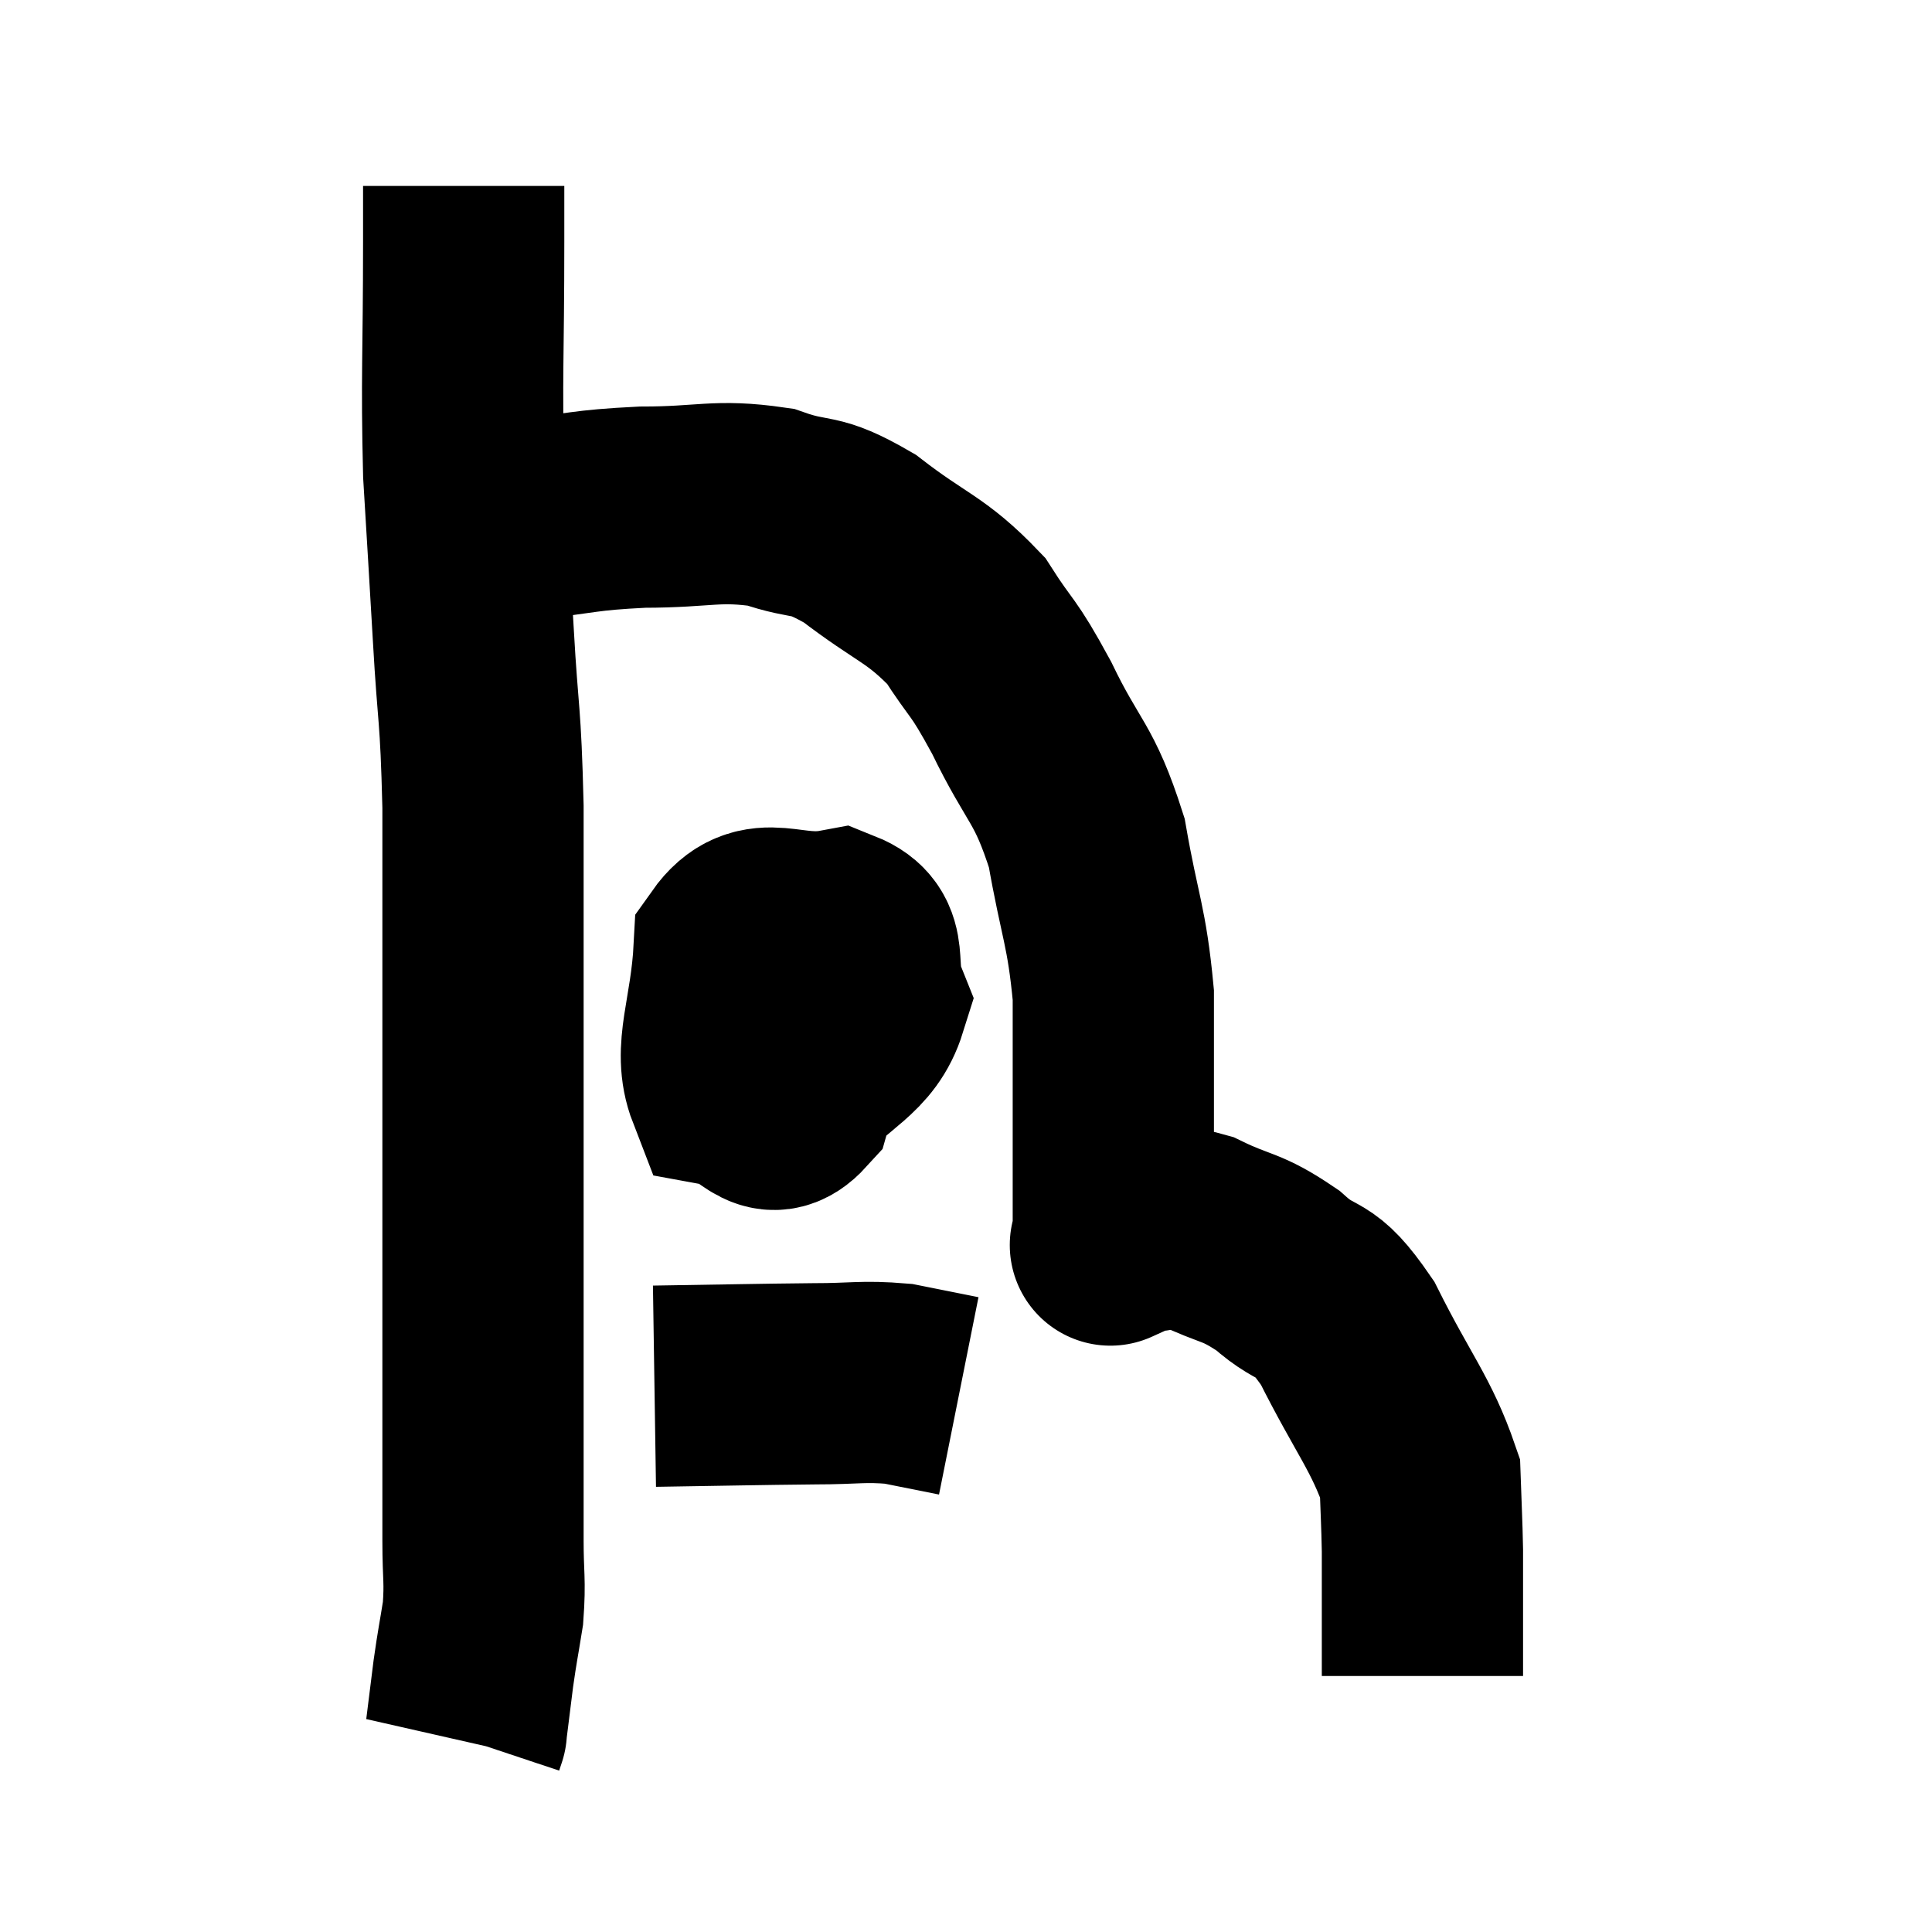 <svg width="48" height="48" viewBox="0 0 48 48" xmlns="http://www.w3.org/2000/svg"><path d="M 11.52 4.62 C 11.52 5.31, 11.52 4.215, 11.52 6 C 11.52 8.88, 11.46 9.315, 11.52 11.76 C 11.64 13.77, 11.64 13.71, 11.76 15.78 C 11.88 17.91, 11.94 17.61, 12 20.04 C 12 22.77, 12 23.145, 12 25.5 C 12 27.48, 12 27.57, 12 29.46 C 12 31.26, 12 31.215, 12 33.06 C 12 34.95, 12 35.535, 12 36.84 C 12 37.56, 12 37.47, 12 38.28 C 12 39.18, 12.06 39.255, 12 40.08 C 11.88 40.83, 11.865 40.845, 11.76 41.58 C 11.67 42.3, 11.625 42.66, 11.58 43.02 C 11.58 43.02, 11.595 42.975, 11.58 43.02 L 11.52 43.2" fill="none" stroke="black" stroke-width="5"></path><path d="M 11.76 12.96 C 12.42 12.93, 12.03 12.99, 13.08 12.9 C 14.52 12.75, 14.445 12.675, 15.96 12.6 C 17.55 12.6, 17.79 12.405, 19.14 12.6 C 20.25 12.99, 20.145 12.675, 21.36 13.38 C 22.68 14.4, 22.995 14.37, 24 15.42 C 24.69 16.5, 24.63 16.2, 25.38 17.58 C 26.19 19.26, 26.43 19.155, 27 20.94 C 27.33 22.83, 27.495 22.98, 27.66 24.72 C 27.66 26.31, 27.66 26.445, 27.66 27.9 C 27.66 29.22, 27.66 29.79, 27.66 30.54 C 27.66 30.72, 27.66 30.81, 27.66 30.9 C 27.66 30.9, 27.66 30.9, 27.66 30.9 C 27.66 30.9, 27.495 30.975, 27.66 30.9 C 27.99 30.75, 27.795 30.675, 28.32 30.6 C 29.04 30.6, 28.905 30.36, 29.76 30.6 C 30.75 31.08, 30.81 30.93, 31.74 31.56 C 32.61 32.34, 32.595 31.83, 33.48 33.12 C 34.38 34.92, 34.815 35.37, 35.28 36.72 C 35.31 37.62, 35.325 37.77, 35.34 38.52 C 35.34 39.12, 35.34 39.135, 35.34 39.72 C 35.34 40.29, 35.34 40.38, 35.34 40.86 C 35.34 41.25, 35.34 41.445, 35.34 41.64 L 35.34 41.64" fill="none" stroke="black" stroke-width="5"></path><path d="M 19.38 23.76 C 19.17 24.75, 18.915 24.9, 18.96 25.74 C 19.26 26.43, 18.915 27.33, 19.56 27.12 C 20.55 26.01, 21.225 25.905, 21.54 24.9 C 21.18 24, 21.645 23.43, 20.82 23.1 C 19.53 23.34, 18.93 22.605, 18.24 23.58 C 18.15 25.29, 17.7 26.07, 18.06 27 C 18.87 27.15, 19.065 27.975, 19.68 27.3 C 20.1 25.8, 20.505 25.29, 20.52 24.3 C 20.13 23.82, 20.055 23.115, 19.74 23.34 L 19.26 25.2" fill="none" stroke="black" stroke-width="5"></path><path d="M 16.26 34.44 C 18.24 34.41, 18.705 34.395, 20.22 34.38 C 21.27 34.38, 21.42 34.305, 22.32 34.38 C 23.07 34.53, 23.445 34.605, 23.82 34.68 L 23.82 34.68" fill="none" stroke="black" stroke-width="5"></path></svg>